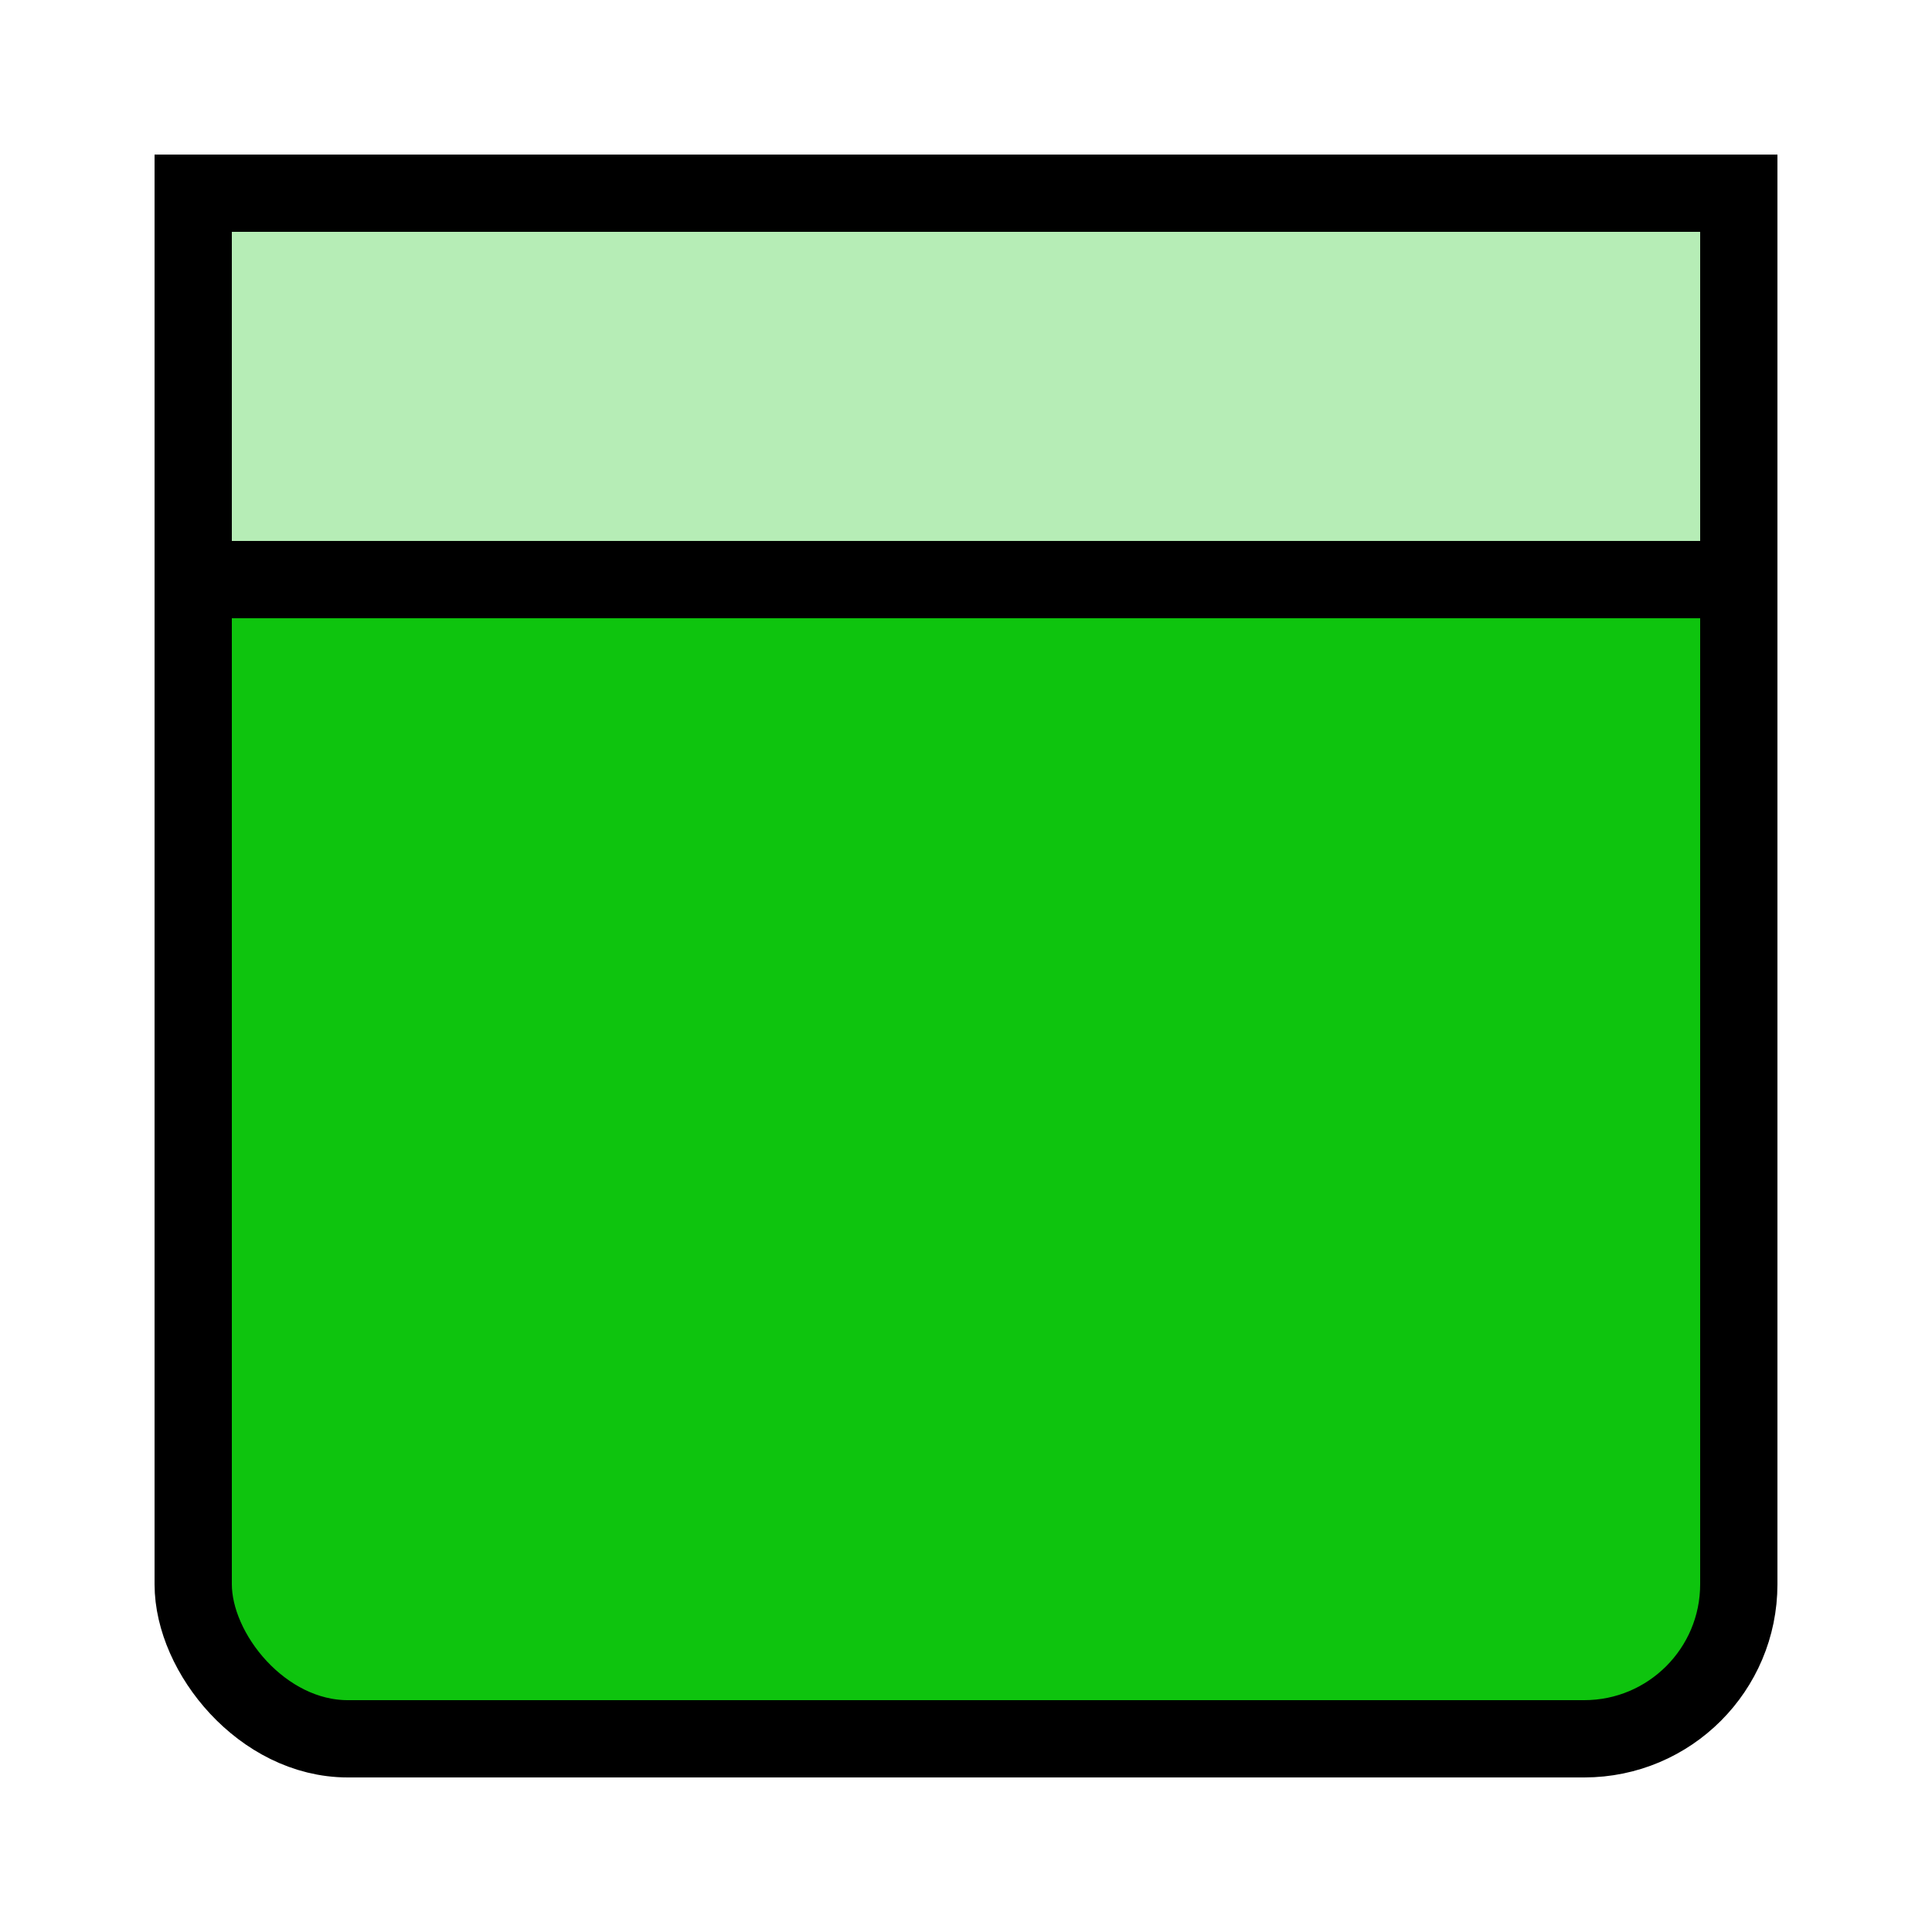 
<svg width="100" height="100" viewBox="0 0 100 100" xmlns="http://www.w3.org/2000/svg">
  <!-- Hintergrundkarte (Unit) -->
  <rect x="10" y="10" width="80" height="80" rx="8" ry="8" fill="#0ec40e" stroke="black" stroke-width="4"/>

  <!-- Kalender-Header -->
  <rect x="10" y="10" width="80" height="20" fill="#b6edb6" stroke="black" stroke-width="4"/>

</svg>

